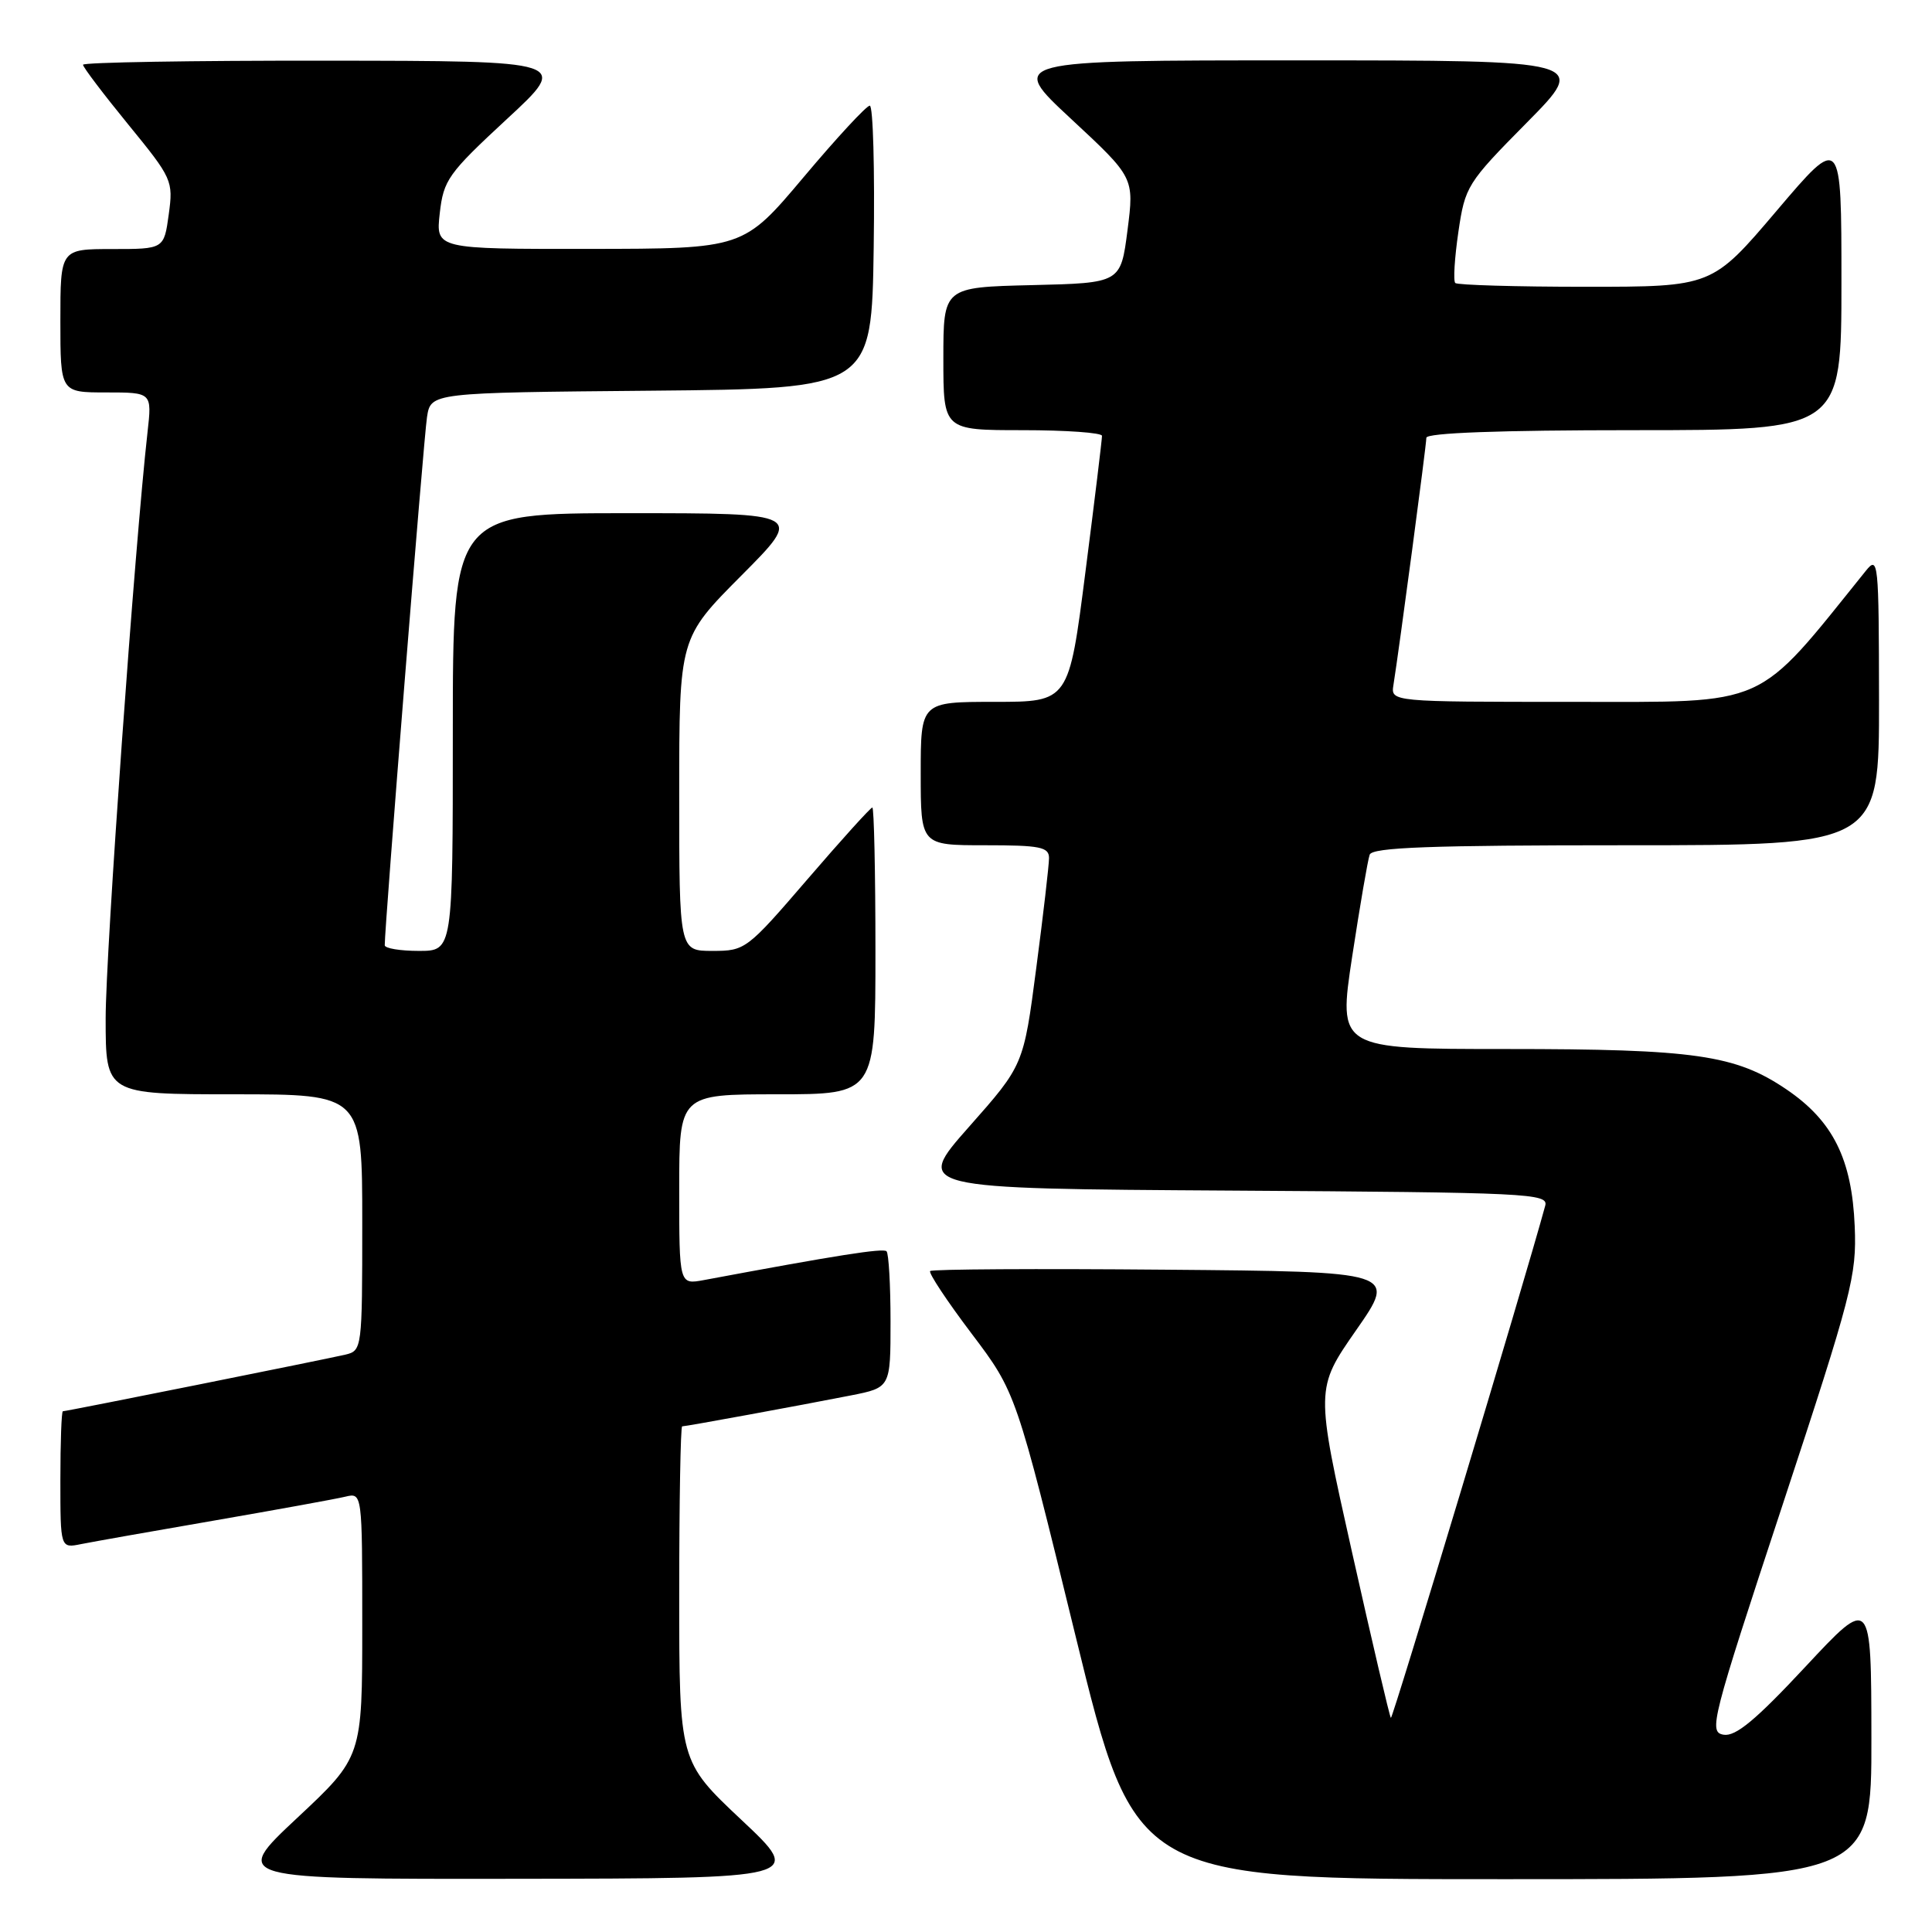 <?xml version="1.0" encoding="UTF-8" standalone="no"?>
<!DOCTYPE svg PUBLIC "-//W3C//DTD SVG 1.1//EN" "http://www.w3.org/Graphics/SVG/1.1/DTD/svg11.dtd" >
<svg xmlns="http://www.w3.org/2000/svg" xmlns:xlink="http://www.w3.org/1999/xlink" version="1.1" viewBox="0 0 256 256">
 <g >
 <path fill="currentColor"
d=" M 98.25 241.15 C 90.00 233.39 90.00 233.39 90.00 211.20 C 90.00 198.99 90.18 189.00 90.39 189.00 C 90.90 189.00 106.05 186.22 112.75 184.90 C 118.00 183.86 118.00 183.86 118.00 175.10 C 118.00 170.28 117.76 166.10 117.47 165.80 C 117.02 165.36 110.96 166.31 93.25 169.62 C 90.00 170.22 90.00 170.22 90.00 157.61 C 90.00 145.00 90.00 145.00 103.00 145.00 C 116.00 145.00 116.00 145.00 116.00 126.00 C 116.00 115.55 115.81 107.00 115.59 107.00 C 115.36 107.00 111.49 111.28 107.00 116.50 C 98.97 125.83 98.75 126.00 94.41 126.00 C 90.00 126.00 90.00 126.00 90.00 105.27 C 90.00 84.54 90.00 84.54 98.23 76.27 C 106.46 68.00 106.46 68.00 83.23 68.00 C 60.00 68.00 60.00 68.00 60.00 97.00 C 60.00 126.00 60.00 126.00 55.50 126.00 C 53.02 126.00 50.99 125.66 50.98 125.25 C 50.94 123.13 56.14 58.03 56.58 55.27 C 57.08 52.03 57.08 52.03 86.29 51.77 C 115.50 51.50 115.50 51.50 115.77 32.75 C 115.92 22.44 115.69 14.00 115.25 14.00 C 114.81 14.00 110.86 18.27 106.48 23.48 C 98.50 32.96 98.50 32.96 78.12 32.98 C 57.74 33.00 57.74 33.00 58.27 28.26 C 58.77 23.84 59.38 22.99 67.15 15.79 C 75.50 8.07 75.50 8.07 43.25 8.04 C 25.51 8.02 11.00 8.26 11.00 8.58 C 11.00 8.90 13.70 12.46 16.99 16.49 C 22.83 23.64 22.97 23.94 22.36 28.41 C 21.73 33.00 21.73 33.00 14.86 33.00 C 8.00 33.00 8.00 33.00 8.00 42.50 C 8.00 52.00 8.00 52.00 14.07 52.00 C 20.14 52.00 20.14 52.00 19.55 57.25 C 17.86 72.25 14.00 126.22 14.00 134.94 C 14.00 145.00 14.00 145.00 31.00 145.00 C 48.00 145.00 48.00 145.00 48.00 161.98 C 48.00 178.77 47.97 178.97 45.75 179.50 C 43.10 180.12 8.81 187.00 8.33 187.00 C 8.15 187.00 8.00 191.09 8.00 196.08 C 8.00 205.16 8.00 205.16 10.75 204.60 C 12.26 204.30 20.25 202.88 28.50 201.46 C 36.75 200.03 44.51 198.62 45.75 198.32 C 48.00 197.78 48.00 197.78 48.00 215.30 C 48.00 232.82 48.00 232.82 39.35 240.91 C 30.71 249.00 30.71 249.00 68.60 248.95 C 106.50 248.90 106.50 248.90 98.25 241.15 Z  M 247.97 230.25 C 247.95 211.50 247.95 211.50 239.22 220.86 C 232.64 227.92 229.98 230.12 228.39 229.86 C 226.38 229.52 226.74 228.09 236.17 199.50 C 245.41 171.46 246.03 169.04 245.76 162.50 C 245.39 153.57 242.88 148.53 236.70 144.34 C 229.97 139.78 224.58 139.00 199.60 139.00 C 177.31 139.00 177.31 139.00 179.17 126.75 C 180.20 120.01 181.24 113.94 181.49 113.25 C 181.84 112.28 189.55 112.00 215.47 112.00 C 249.00 112.00 249.00 112.00 248.98 92.75 C 248.96 74.35 248.88 73.59 247.23 75.64 C 232.47 93.97 234.63 93.00 208.42 93.00 C 184.28 93.00 184.28 93.00 184.64 90.75 C 185.40 86.00 189.00 58.97 189.00 58.01 C 189.00 57.36 198.69 57.00 216.50 57.00 C 244.00 57.00 244.00 57.00 244.00 37.41 C 244.00 17.82 244.00 17.82 235.43 27.91 C 226.86 38.00 226.86 38.00 210.10 38.00 C 200.88 38.00 193.11 37.77 192.83 37.50 C 192.55 37.22 192.74 34.18 193.24 30.75 C 194.13 24.68 194.39 24.26 202.31 16.25 C 210.46 8.00 210.46 8.00 172.02 8.00 C 133.58 8.00 133.58 8.00 141.93 15.76 C 150.29 23.53 150.29 23.53 149.40 30.51 C 148.50 37.50 148.50 37.50 136.75 37.78 C 125.00 38.06 125.00 38.06 125.00 47.53 C 125.00 57.00 125.00 57.00 135.50 57.00 C 141.28 57.00 146.01 57.34 146.02 57.75 C 146.03 58.16 145.05 66.26 143.83 75.75 C 141.63 93.00 141.63 93.00 131.81 93.00 C 122.00 93.00 122.00 93.00 122.00 102.50 C 122.00 112.00 122.00 112.00 130.50 112.00 C 137.83 112.00 139.00 112.23 139.00 113.70 C 139.00 114.63 138.24 121.19 137.31 128.27 C 135.63 141.14 135.63 141.14 128.39 149.32 C 121.16 157.50 121.16 157.50 163.19 157.76 C 202.57 158.01 205.20 158.13 204.75 159.76 C 201.98 169.94 184.52 227.86 184.30 227.63 C 184.13 227.47 181.82 217.58 179.15 205.67 C 174.30 184.01 174.30 184.01 179.70 176.25 C 185.10 168.50 185.10 168.50 154.40 168.24 C 137.51 168.09 123.50 168.17 123.25 168.42 C 123.01 168.66 125.47 172.38 128.72 176.68 C 134.63 184.50 134.63 184.50 142.51 216.75 C 150.40 249.00 150.40 249.00 199.20 249.00 C 248.00 249.00 248.00 249.00 247.97 230.25 Z "/>
</g>
</svg>